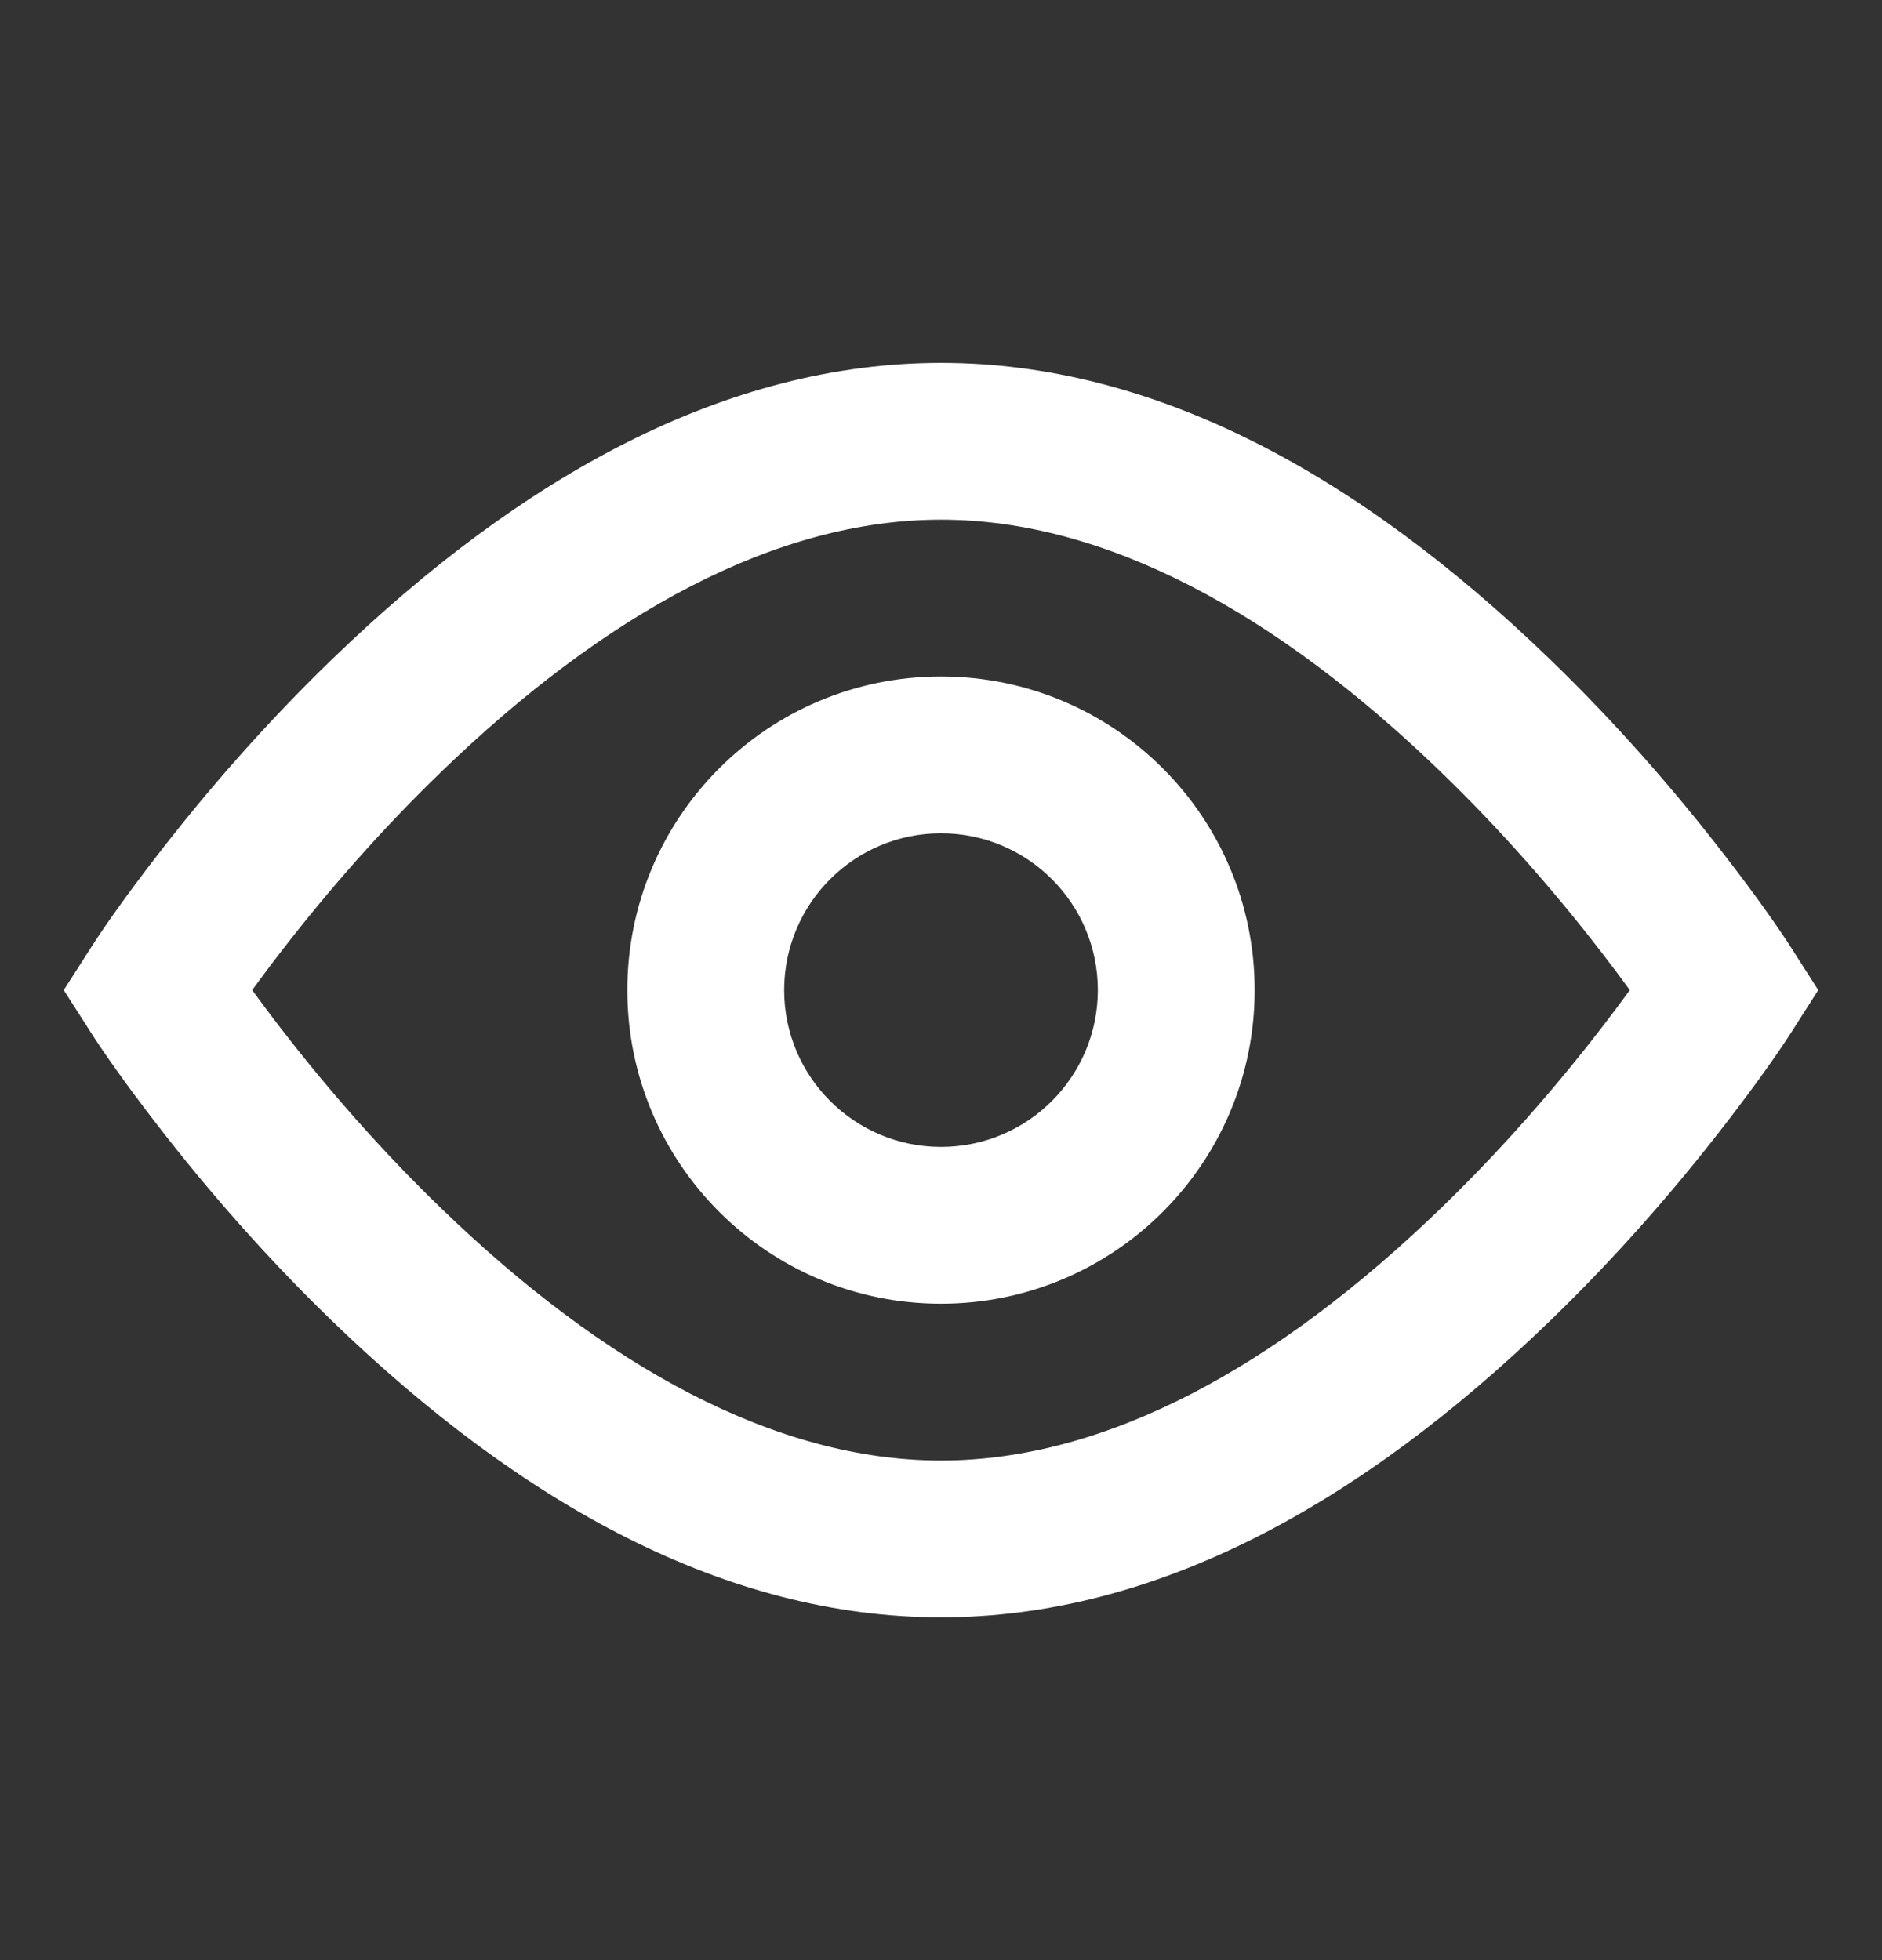 <svg width="24" height="25" viewBox="0 0 24 25" fill="none" xmlns="http://www.w3.org/2000/svg">
<rect x="0" y="0" width="24" height="25" fill="#333333" stroke="none"/>
<path fill-rule="evenodd" clip-rule="evenodd" d="M12 4.628C14.728 4.628 17.336 6.059 19.766 8.409C20.596 9.211 21.346 10.067 22.006 10.924C22.405 11.44 22.688 11.847 22.843 12.089L23.187 12.628L22.843 13.167C22.688 13.409 22.405 13.816 22.006 14.332C21.346 15.189 20.596 16.045 19.766 16.847C17.336 19.197 14.728 20.628 12 20.628C9.272 20.628 6.664 19.197 4.234 16.847C3.405 16.045 2.654 15.189 1.994 14.332C1.595 13.816 1.312 13.409 1.158 13.167L0.813 12.628L1.158 12.089C1.312 11.847 1.595 11.44 1.994 10.924C2.654 10.067 3.405 9.211 4.234 8.409C6.664 6.059 9.272 4.628 12 4.628ZM20.422 12.145C19.818 11.361 19.13 10.576 18.376 9.847C16.282 7.822 14.105 6.628 12 6.628C9.895 6.628 7.718 7.822 5.624 9.847C4.87 10.576 4.182 11.361 3.578 12.145C3.447 12.314 3.327 12.476 3.216 12.628C3.327 12.78 3.447 12.942 3.578 13.111C4.182 13.895 4.87 14.68 5.624 15.409C7.718 17.434 9.895 18.628 12 18.628C14.105 18.628 16.282 17.434 18.376 15.409C19.13 14.68 19.818 13.895 20.422 13.111C20.553 12.942 20.674 12.78 20.784 12.628C20.674 12.476 20.553 12.314 20.422 12.145ZM12 16.628C9.791 16.628 8 14.837 8 12.628C8 10.419 9.791 8.628 12 8.628C14.209 8.628 16 10.419 16 12.628C16 14.837 14.209 16.628 12 16.628ZM12 14.628C13.105 14.628 14 13.732 14 12.628C14 11.523 13.105 10.628 12 10.628C10.896 10.628 10 11.523 10 12.628C10 13.732 10.896 14.628 12 14.628Z" fill="white"/>
</svg>
